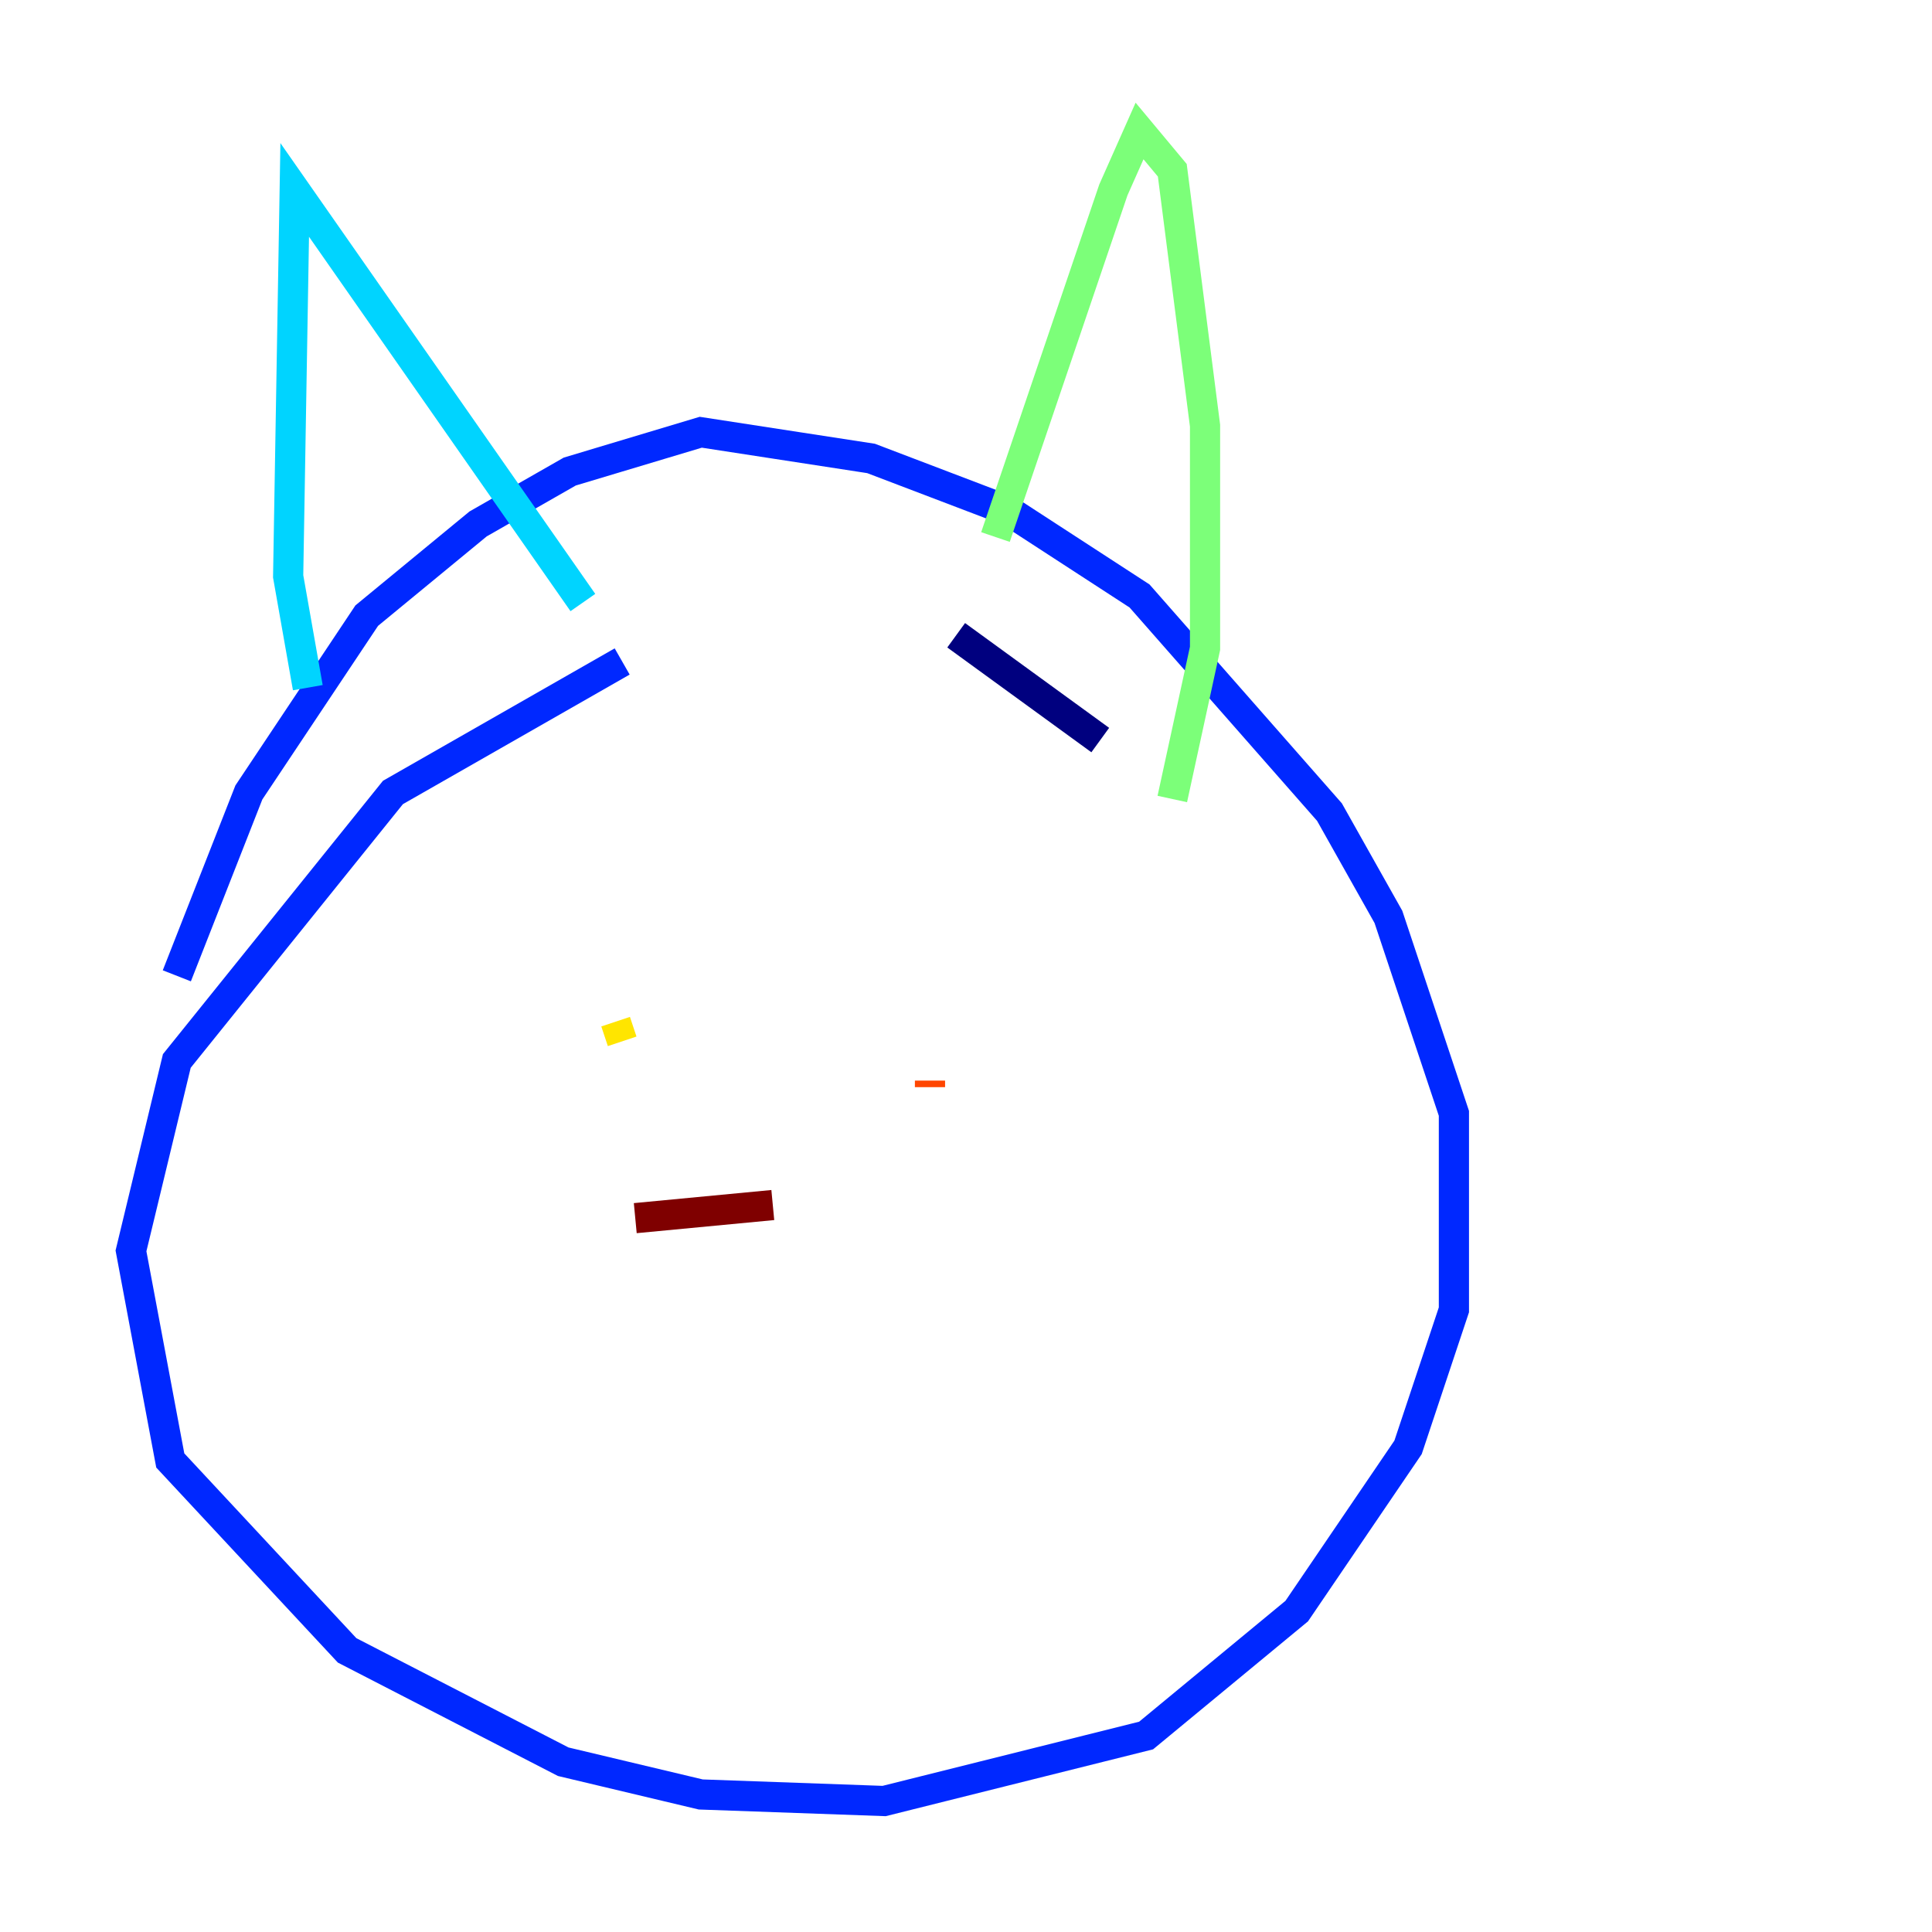 <?xml version="1.0" encoding="utf-8" ?>
<svg baseProfile="tiny" height="128" version="1.2" viewBox="0,0,128,128" width="128" xmlns="http://www.w3.org/2000/svg" xmlns:ev="http://www.w3.org/2001/xml-events" xmlns:xlink="http://www.w3.org/1999/xlink"><defs /><polyline fill="none" points="72.895,49.031 63.349,42.088" stroke="#00007f" stroke-width="2" /><polyline fill="none" points="41.22,43.824 26.034,52.502 11.715,70.291 8.678,82.875 11.281,96.759 22.997,109.342 37.315,116.719 46.427,118.888 58.576,119.322 75.932,114.983 85.912,106.739 93.288,95.891 96.325,86.78 96.325,73.763 91.986,60.746 88.081,53.803 75.498,39.485 66.82,33.844 57.709,30.373 46.427,28.637 37.749,31.241 31.675,34.712 24.298,40.786 16.488,52.502 11.715,64.651" stroke="#0028ff" stroke-width="2" /><polyline fill="none" points="20.393,45.559 19.091,38.183 19.525,12.583 38.617,39.919" stroke="#00d4ff" stroke-width="2" /><polyline fill="none" points="65.953,35.58 73.763,12.583 75.498,8.678 77.668,11.281 79.837,28.203 79.837,42.956 77.668,52.936" stroke="#7cff79" stroke-width="2" /><polyline fill="none" points="40.786,67.688 41.22,68.99" stroke="#ffe500" stroke-width="2" /><polyline fill="none" points="61.614,72.027 61.614,71.593" stroke="#ff4600" stroke-width="2" /><polyline fill="none" points="42.088,80.705 51.2,79.837" stroke="#7f0000" stroke-width="2" /></svg>